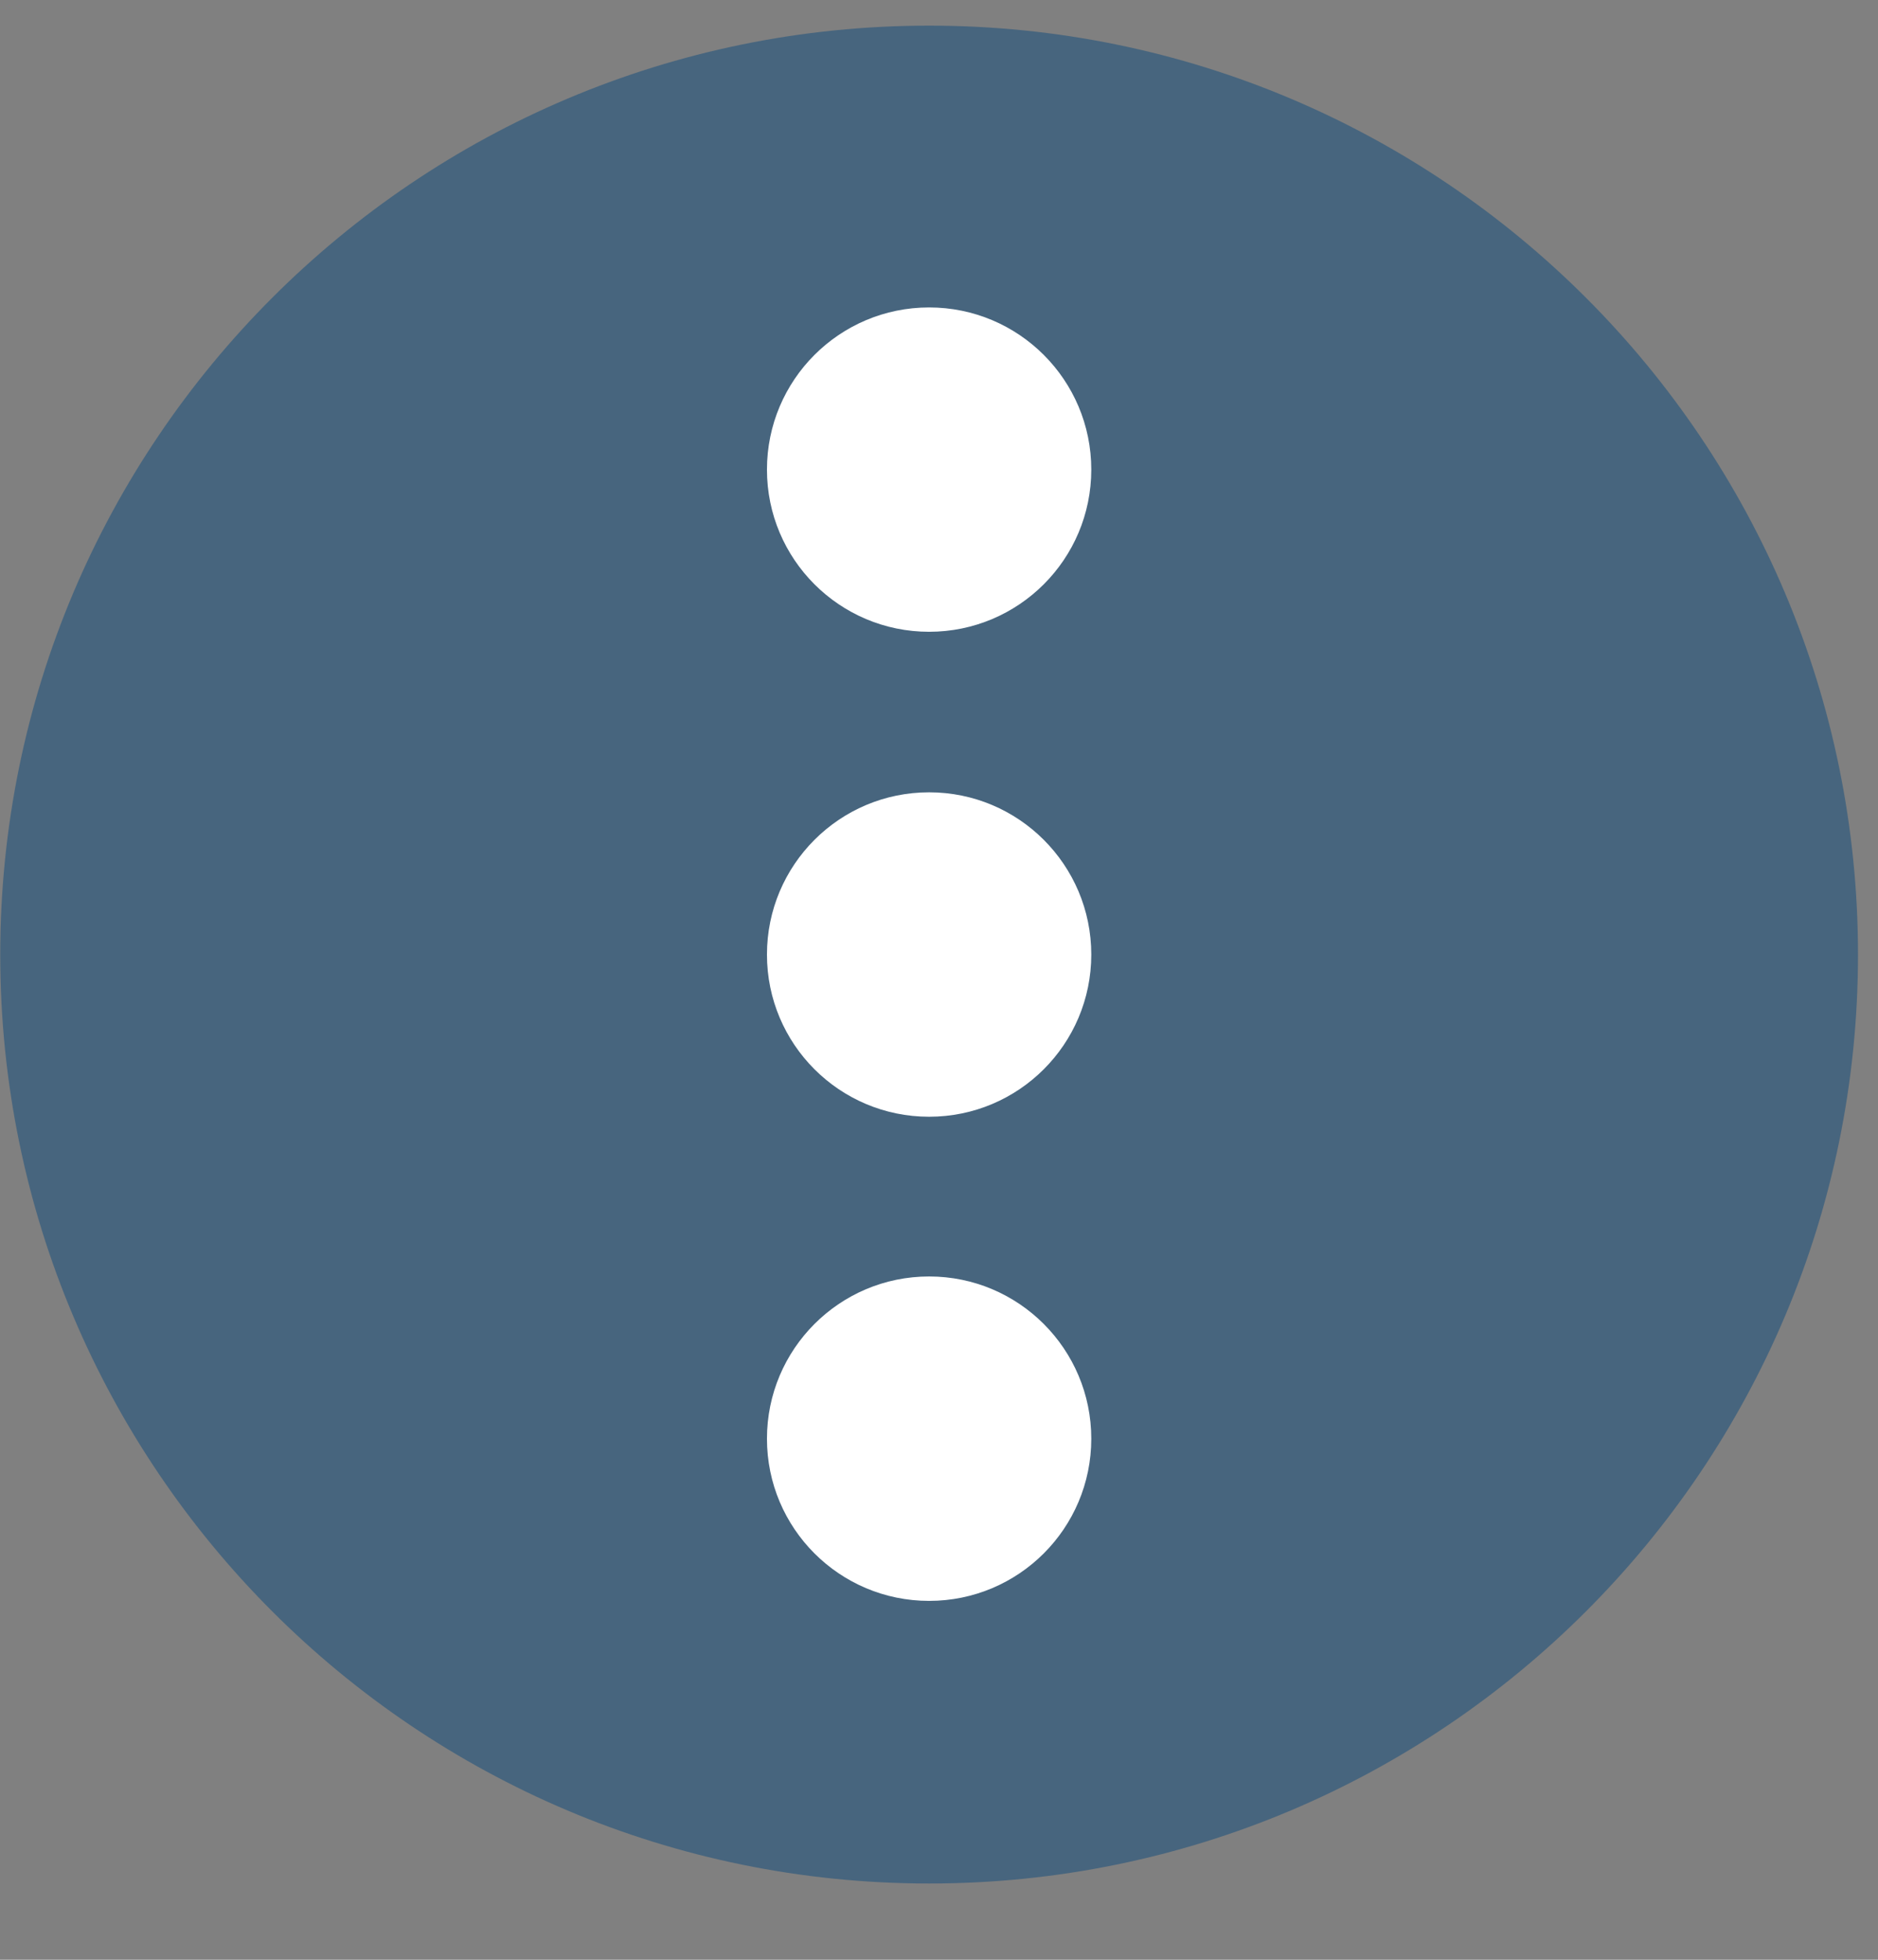 <svg  viewBox="0 0 23 24" fill="none" xmlns="http://www.w3.org/2000/svg">
<rect x="0" y="0" width="23" height="24" fill="#808080" stroke="none"/>
<path opacity="0.5" d="M11.379 23.066C17.662 23.066 22.755 17.973 22.755 11.69C22.755 5.407 17.662 0.314 11.379 0.314C5.096 0.314 0.003 5.407 0.003 11.69C0.003 17.973 5.096 23.066 11.379 23.066Z" fill="#0E4A7D"/>
<path d="M11.379 19.605C12.476 19.605 13.365 18.716 13.365 17.619C13.365 16.522 12.476 15.632 11.379 15.632C10.282 15.632 9.393 16.522 9.393 17.619C9.393 18.716 10.282 19.605 11.379 19.605Z" fill="white"/>
<path d="M11.379 13.676C12.476 13.676 13.365 12.787 13.365 11.69C13.365 10.593 12.476 9.703 11.379 9.703C10.282 9.703 9.393 10.593 9.393 11.69C9.393 12.787 10.282 13.676 11.379 13.676Z" fill="white"/>
<path d="M11.379 7.737C12.476 7.737 13.365 6.848 13.365 5.751C13.365 4.654 12.476 3.765 11.379 3.765C10.282 3.765 9.393 4.654 9.393 5.751C9.393 6.848 10.282 7.737 11.379 7.737Z" fill="white"/>
</svg>
